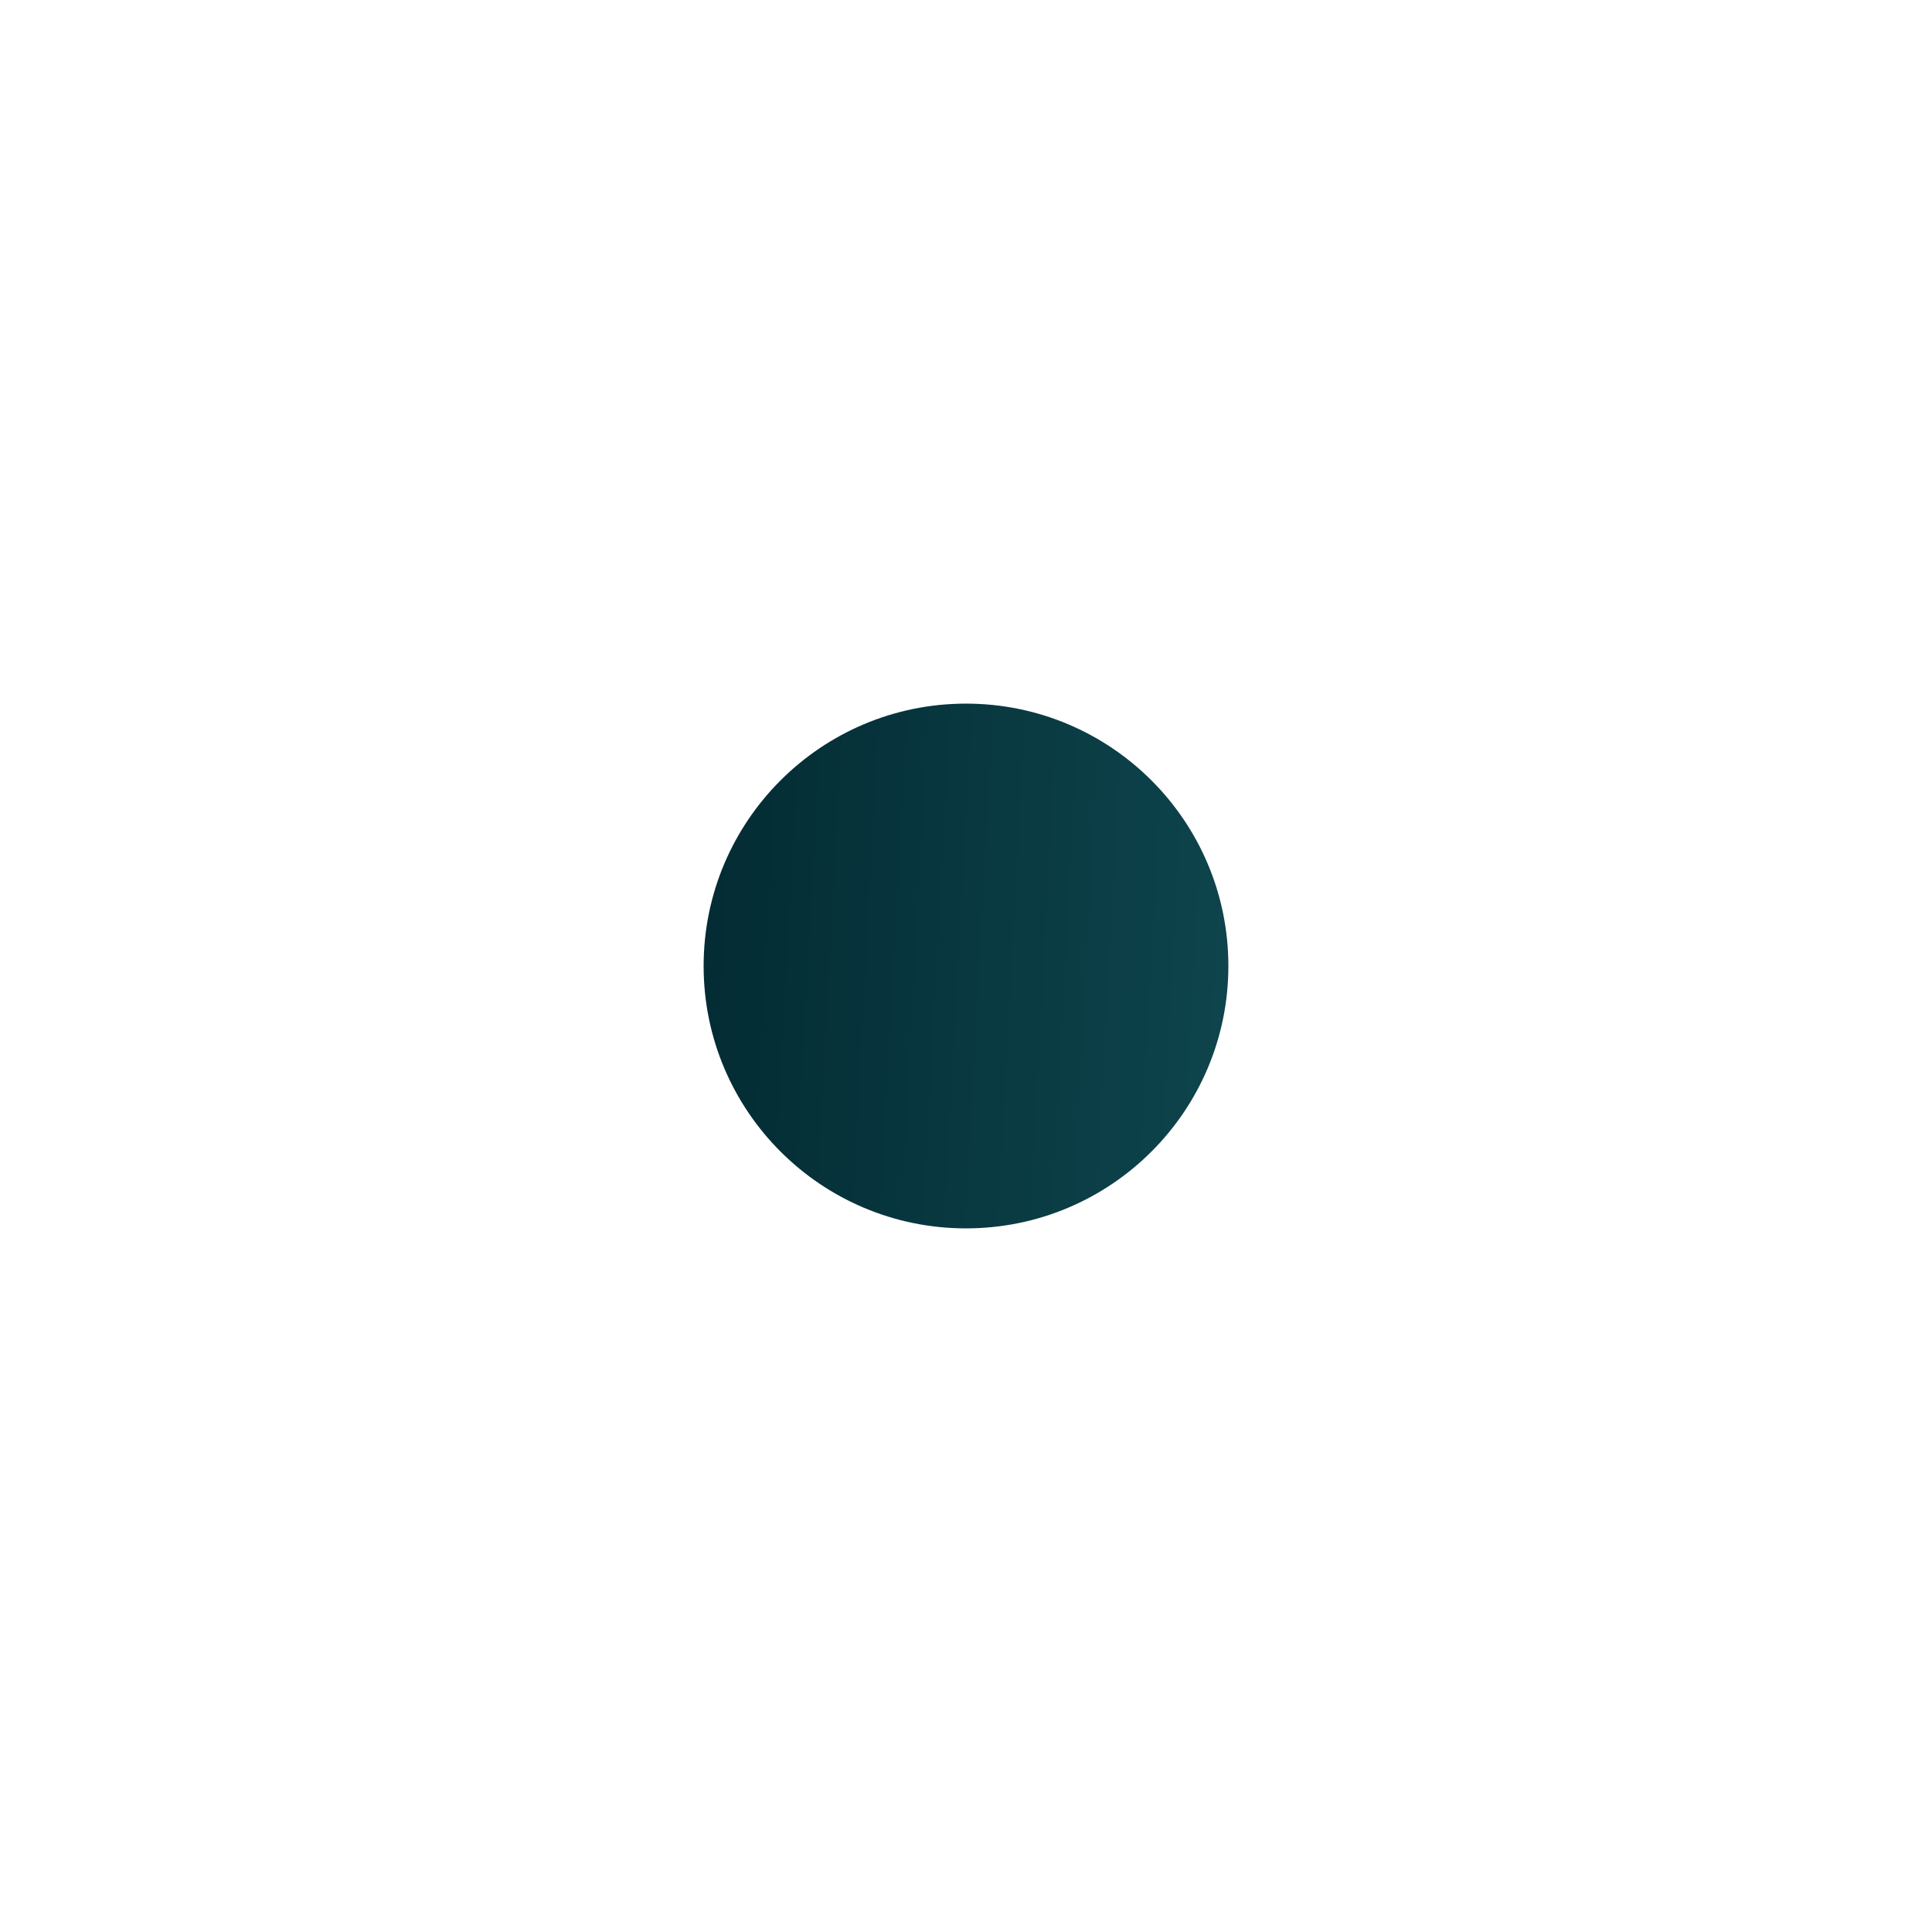 <svg width="1631" height="1631" viewBox="0 0 1631 1631" fill="none" xmlns="http://www.w3.org/2000/svg">
<g clip-path="url(#clip0_2227_4150)">
<g filter="url(#filter0_f_2227_4150)">
<path d="M815.5 1037C937.831 1037 1037 937.831 1037 815.5C1037 693.169 937.831 594 815.5 594C693.169 594 594 693.169 594 815.5C594 937.831 693.169 1037 815.5 1037Z" fill="url(#paint0_linear_2227_4150)"/>
</g>
</g>
<defs>
<filter id="filter0_f_2227_4150" x="0" y="0" width="1631" height="1631" filterUnits="userSpaceOnUse" color-interpolation-filters="sRGB">
<feFlood flood-opacity="0" result="BackgroundImageFix"/>
<feBlend mode="normal" in="SourceGraphic" in2="BackgroundImageFix" result="shape"/>
<feGaussianBlur stdDeviation="297" result="effect1_foregroundBlur_2227_4150"/>
</filter>
<linearGradient id="paint0_linear_2227_4150" x1="550.066" y1="746.281" x2="1163.59" y2="779.47" gradientUnits="userSpaceOnUse">
<stop stop-color="#022931"/>
<stop offset="1" stop-color="#114B53"/>
</linearGradient>
<clipPath id="clip0_2227_4150">
<rect width="1631" height="1631" fill="white"/>
</clipPath>
</defs>
</svg>
